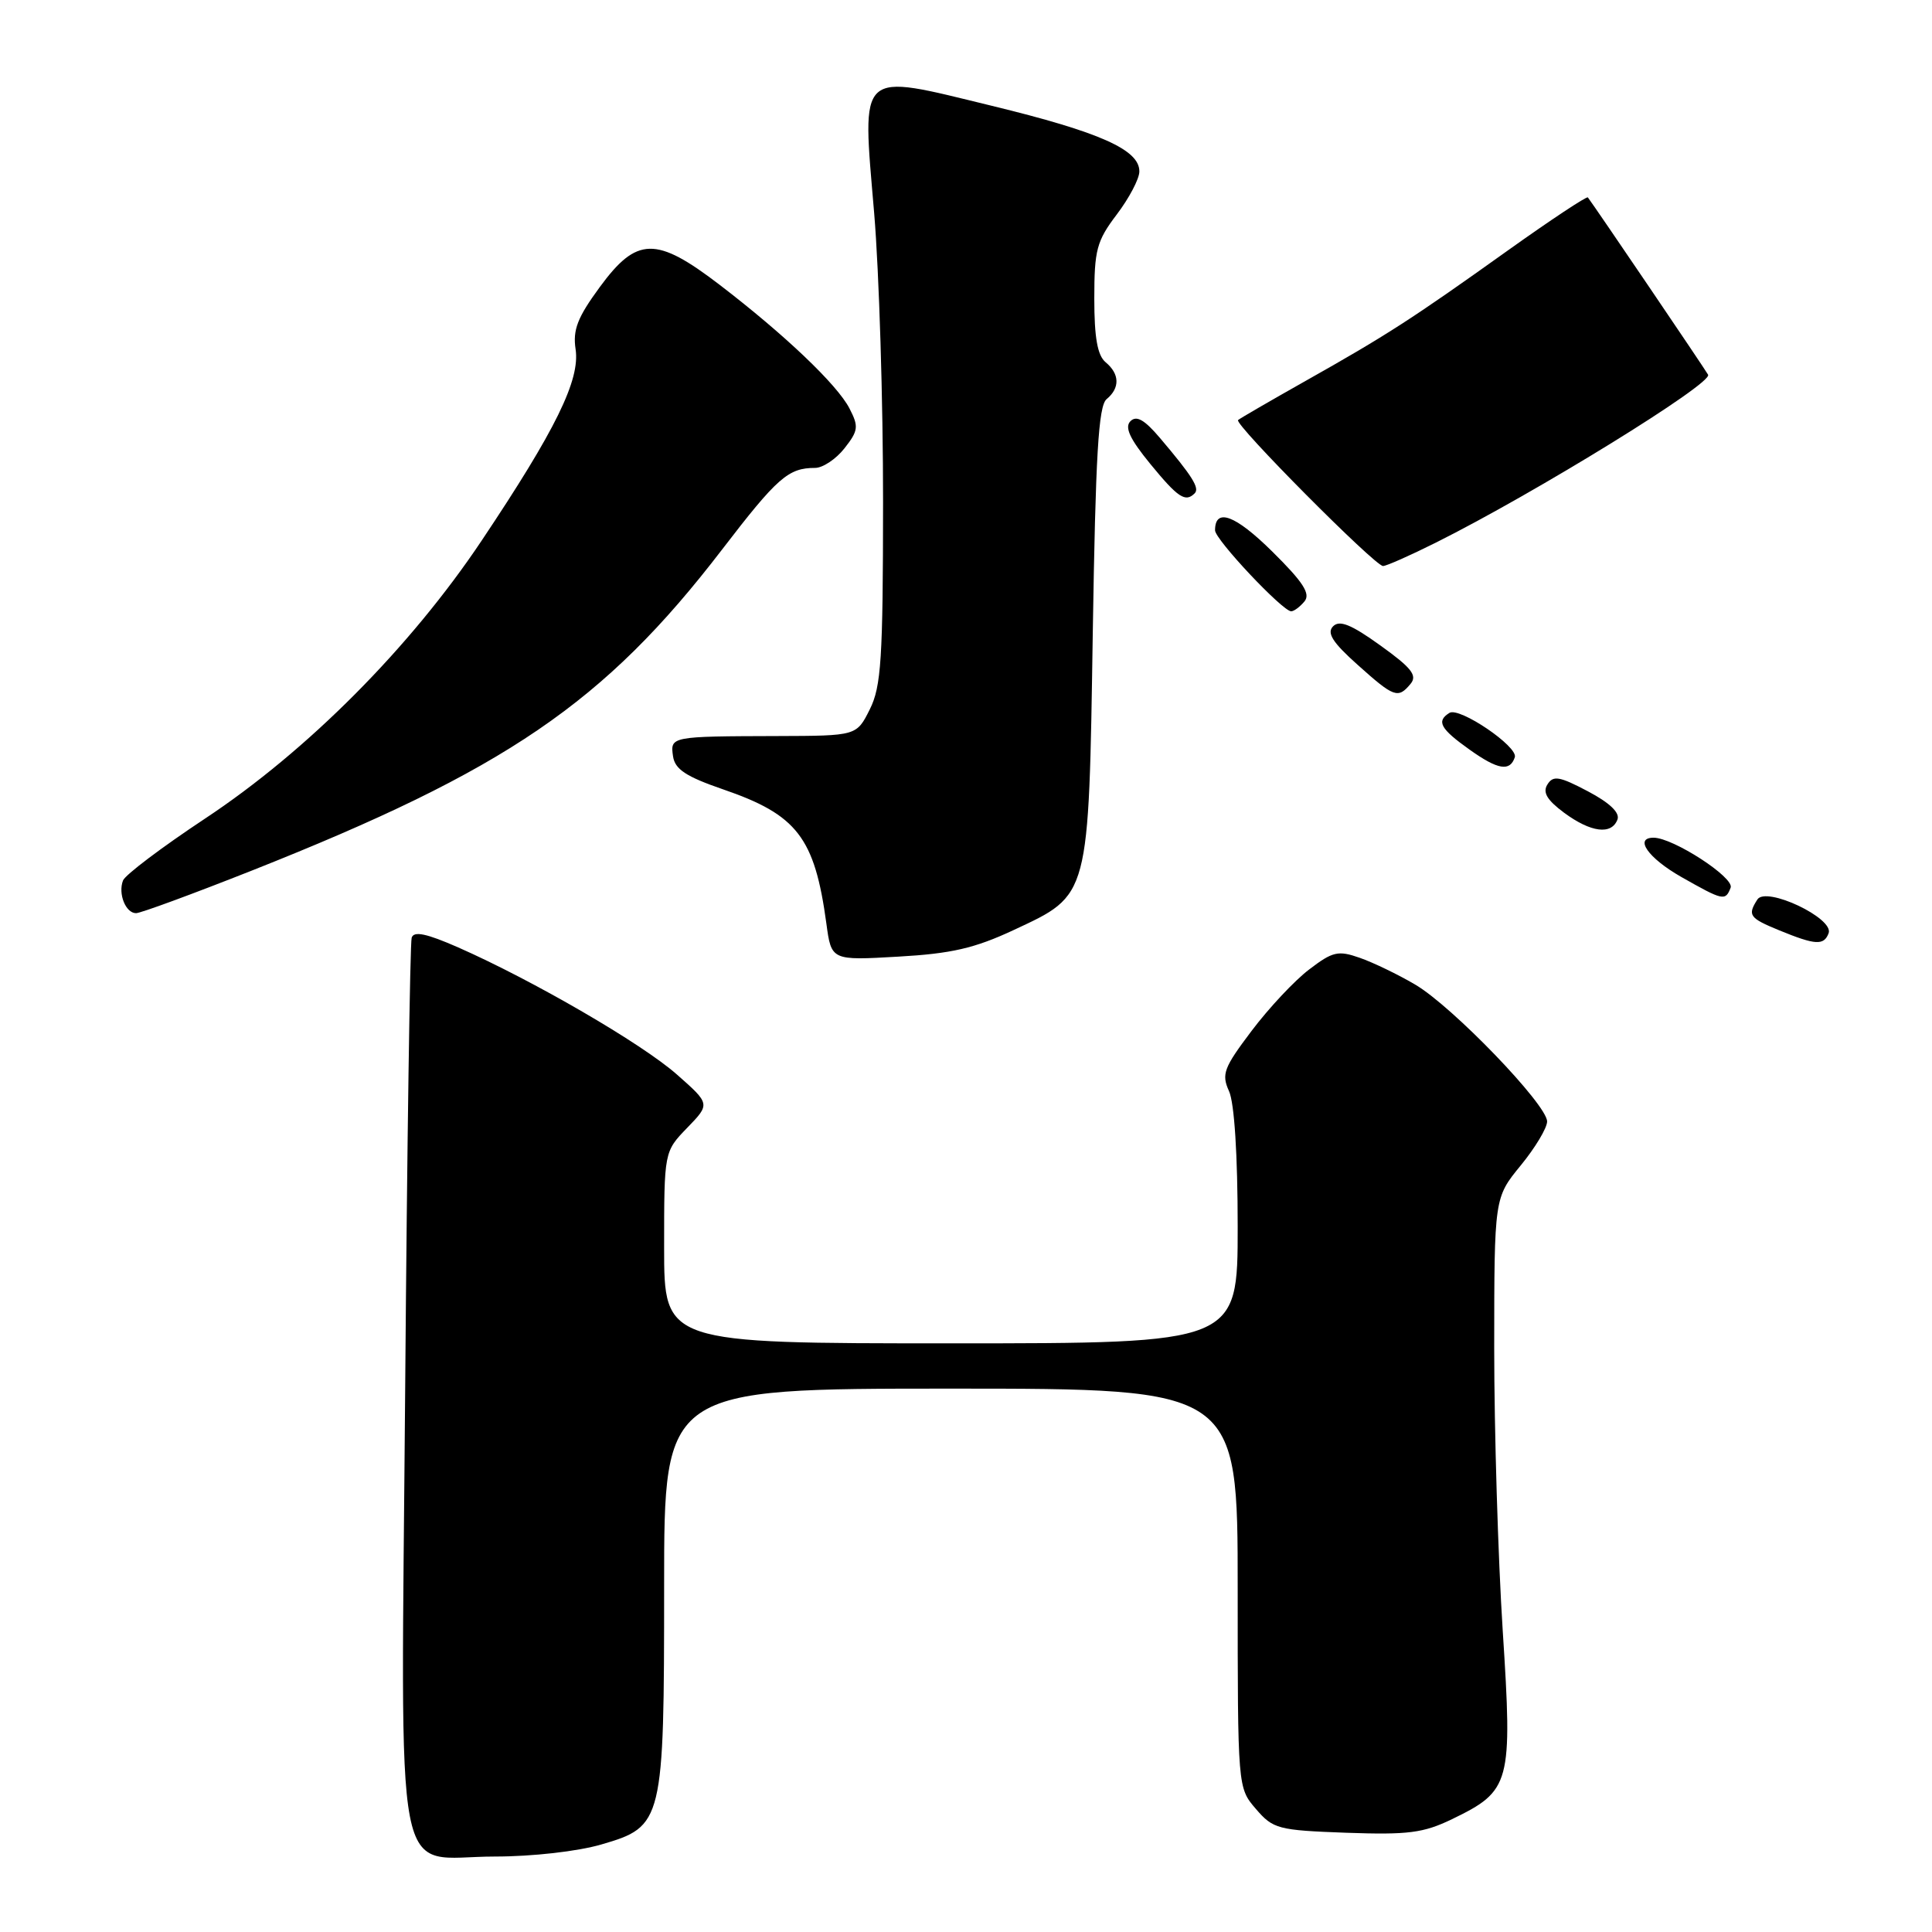 <?xml version="1.0" encoding="UTF-8" standalone="no"?>
<!DOCTYPE svg PUBLIC "-//W3C//DTD SVG 1.1//EN" "http://www.w3.org/Graphics/SVG/1.1/DTD/svg11.dtd" >
<svg xmlns="http://www.w3.org/2000/svg" xmlns:xlink="http://www.w3.org/1999/xlink" version="1.1" viewBox="0 0 256 256">
 <g >
 <path fill="currentColor"
d=" M 79.69 244.40 C 87.87 242.02 88.00 241.47 88.00 210.03 C 88.00 184.00 88.00 184.00 126.00 184.00 C 164.00 184.00 164.00 184.00 164.00 210.44 C 164.00 236.89 164.00 236.89 166.41 239.69 C 168.69 242.35 169.35 242.52 178.40 242.85 C 186.59 243.14 188.61 242.88 192.40 241.05 C 200.18 237.28 200.43 236.36 199.12 216.09 C 198.50 206.42 197.99 189.55 197.99 178.60 C 198.00 158.71 198.00 158.71 201.50 154.43 C 203.42 152.09 205.00 149.46 205.00 148.60 C 205.00 146.38 192.43 133.33 187.50 130.45 C 185.22 129.11 181.92 127.52 180.16 126.91 C 177.31 125.91 176.58 126.08 173.47 128.46 C 171.54 129.92 168.11 133.59 165.84 136.60 C 162.15 141.49 161.83 142.33 162.85 144.58 C 163.56 146.12 164.00 153.07 164.00 162.55 C 164.00 178.00 164.00 178.00 126.00 178.00 C 88.00 178.00 88.00 178.00 88.00 165.30 C 88.00 152.60 88.00 152.60 91.06 149.44 C 94.12 146.28 94.12 146.28 89.66 142.35 C 85.01 138.26 70.65 129.92 60.72 125.54 C 56.51 123.69 54.83 123.34 54.55 124.25 C 54.33 124.94 53.94 151.76 53.69 183.86 C 53.15 252.47 51.91 246.00 65.60 246.00 C 70.51 246.00 76.55 245.32 79.69 244.40 Z  M 134.35 123.22 C 144.42 118.51 144.25 119.12 144.80 83.76 C 145.17 60.25 145.55 53.79 146.63 52.89 C 148.42 51.41 148.37 49.55 146.50 48.00 C 145.42 47.10 145.00 44.74 145.00 39.56 C 145.00 33.12 145.31 31.94 147.97 28.43 C 149.61 26.27 150.96 23.71 150.97 22.74 C 151.02 19.85 145.77 17.51 131.42 14.02 C 113.49 9.66 114.21 9.00 115.83 28.22 C 116.49 36.07 117.02 53.30 117.01 66.50 C 117.00 87.33 116.77 90.96 115.25 94.00 C 113.50 97.50 113.50 97.50 103.00 97.53 C 88.85 97.57 88.80 97.58 89.18 100.21 C 89.43 101.93 90.89 102.90 95.80 104.59 C 105.63 107.96 107.95 110.98 109.50 122.38 C 110.16 127.27 110.16 127.27 119.01 126.76 C 126.08 126.36 129.15 125.65 134.35 123.22 Z  M 242.30 123.66 C 243.06 121.68 234.00 117.39 232.86 119.19 C 231.53 121.28 231.79 121.64 235.75 123.27 C 240.56 125.24 241.67 125.31 242.30 123.66 Z  M 33.31 115.38 C 67.04 102.02 80.10 93.12 95.66 72.84 C 103.01 63.26 104.45 62.00 108.01 62.00 C 109.02 62.00 110.78 60.83 111.90 59.40 C 113.74 57.06 113.80 56.52 112.56 54.12 C 110.93 50.96 103.96 44.33 95.33 37.72 C 86.94 31.30 84.38 31.35 79.48 38.03 C 76.52 42.06 75.88 43.71 76.27 46.28 C 76.88 50.35 73.64 56.95 63.83 71.62 C 54.35 85.80 40.72 99.50 27.15 108.48 C 21.46 112.25 16.58 115.93 16.30 116.67 C 15.62 118.42 16.65 121.00 18.03 121.00 C 18.63 121.00 25.50 118.47 33.31 115.38 Z  M 229.32 117.62 C 229.83 116.28 221.69 111.00 219.11 111.00 C 216.49 111.00 218.39 113.70 222.76 116.19 C 228.35 119.36 228.62 119.42 229.32 117.62 Z  M 214.32 108.60 C 214.67 107.69 213.30 106.38 210.40 104.85 C 206.63 102.86 205.80 102.72 205.04 103.95 C 204.38 105.00 204.99 106.01 207.26 107.70 C 210.81 110.31 213.53 110.66 214.32 108.60 Z  M 200.72 100.34 C 201.19 98.94 193.38 93.64 192.06 94.46 C 190.29 95.56 190.84 96.57 194.74 99.34 C 198.49 102.01 200.08 102.27 200.72 100.34 Z  M 186.91 90.61 C 187.83 89.50 187.04 88.49 182.91 85.53 C 179.02 82.73 177.49 82.12 176.63 83.00 C 175.78 83.88 176.59 85.14 179.88 88.08 C 184.73 92.43 185.25 92.61 186.91 90.61 Z  M 172.85 79.69 C 173.68 78.68 172.69 77.14 168.57 73.07 C 163.67 68.23 161.00 67.24 161.00 70.27 C 161.00 71.49 169.95 81.00 171.09 81.00 C 171.46 81.00 172.25 80.41 172.85 79.69 Z  M 190.28 71.89 C 203.47 65.30 226.99 50.79 226.33 49.65 C 225.81 48.74 211.41 27.50 210.40 26.16 C 210.26 25.97 205.50 29.12 199.82 33.17 C 187.04 42.30 183.69 44.45 173.00 50.47 C 168.32 53.11 164.30 55.44 164.05 55.66 C 163.48 56.17 182.18 75.00 183.26 75.00 C 183.70 75.00 186.86 73.60 190.28 71.89 Z  M 158.30 65.37 C 158.99 64.68 157.99 63.09 153.69 58.02 C 151.65 55.62 150.59 55.01 149.79 55.81 C 148.99 56.61 149.70 58.15 152.41 61.46 C 156.09 65.95 157.07 66.60 158.30 65.37 Z "/>
</g>
</svg>